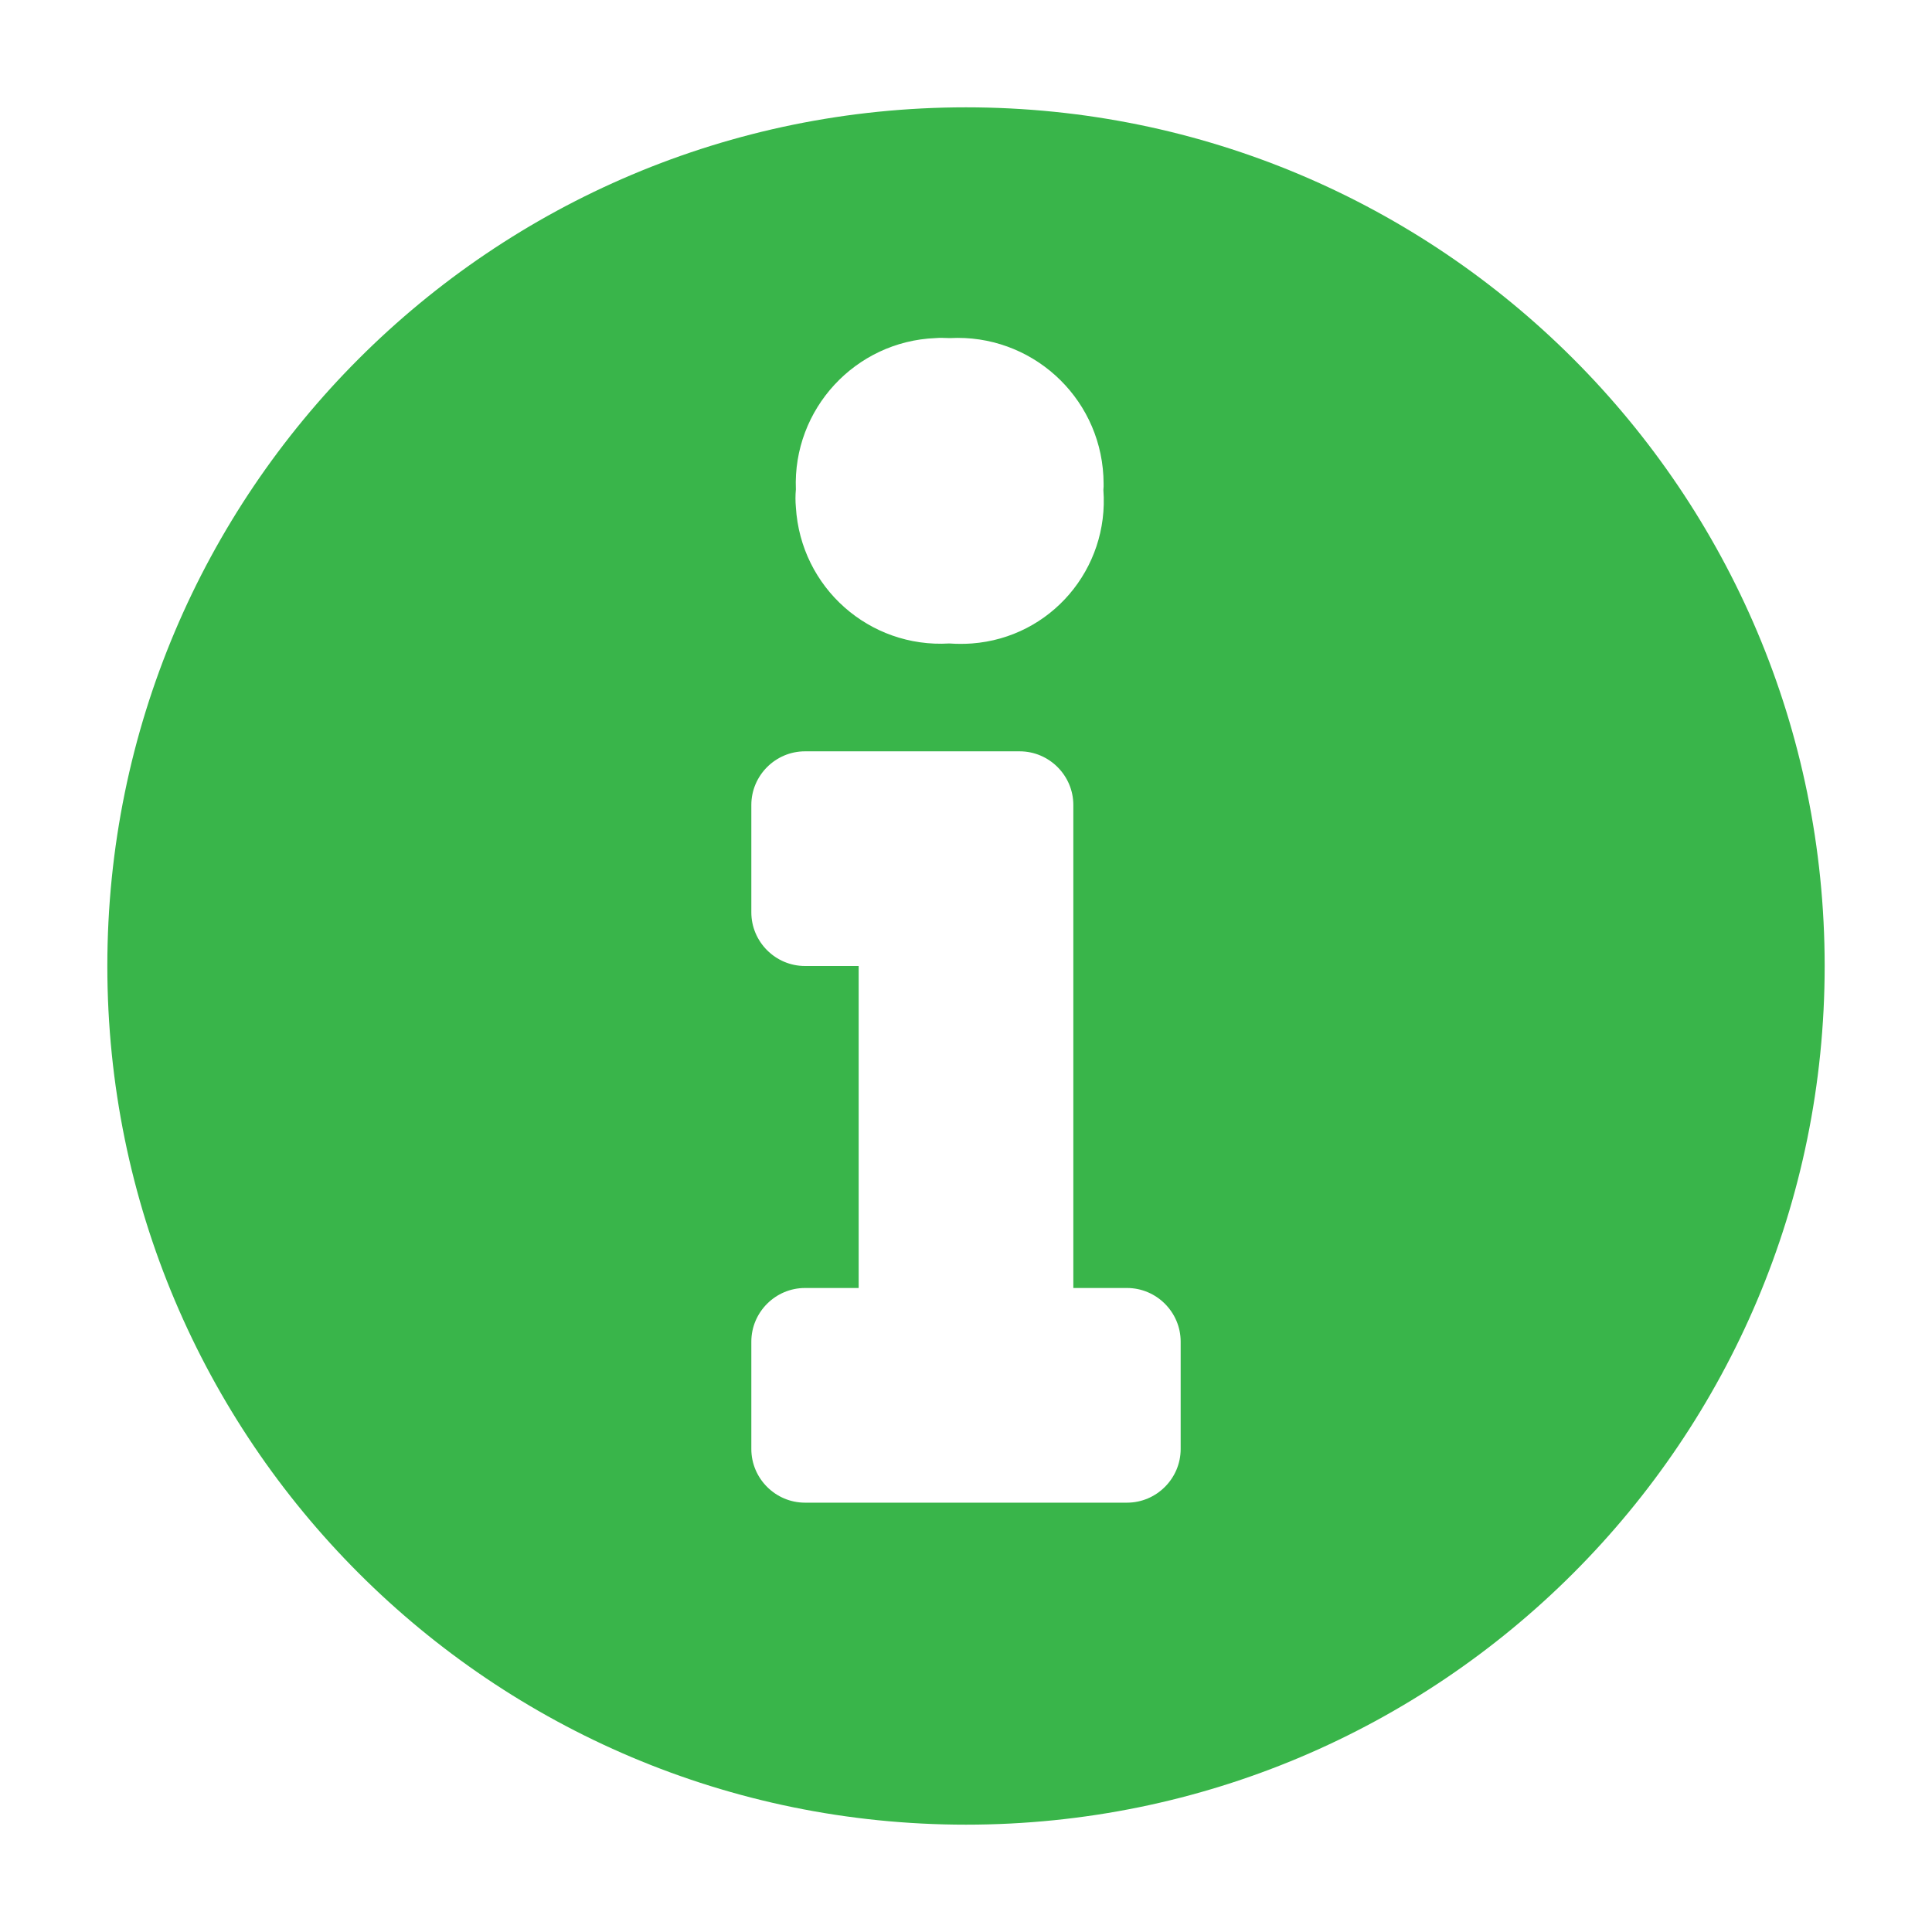 <?xml version="1.0" encoding="UTF-8"?>
<svg xmlns="http://www.w3.org/2000/svg" onmouseup="{ if(window.parent.document.onmouseup) window.parent.document.onmouseup(arguments[0]);}" xml:space="preserve" style="enable-background:new 0 0 36 36;" viewBox="0 0 36 36" y="0px" x="0px" id="S_Info_18_N_2x" version="1.1" xmlns:xlink="http://www.w3.org/1999/xlink"><style type="text/css">
	.st0{fill:#39B54A;}
</style><path data-cppathid="10000" d="M18,2C9.16,2,2,9.16,2,18s7.16,16,16,16s16-7.16,16-16S26.84,2,18,2z M17.7,6.3c1.5-0.08,2.78,1.07,2.86,2.57  c0,0.09,0.01,0.17,0,0.26c0.11,1.47-0.98,2.75-2.45,2.86c-0.14,0.01-0.28,0.01-0.42,0c-1.49,0.09-2.77-1.04-2.86-2.54  c-0.01-0.11-0.01-0.22,0-0.33c-0.06-1.5,1.11-2.76,2.6-2.82C17.53,6.29,17.61,6.3,17.7,6.3z M22,27c0,0.55-0.45,1-1,1h-6  c-0.55,0-1-0.45-1-1v-2c0-0.55,0.45-1,1-1h1v-6h-1c-0.55,0-1-0.45-1-1v-2c0-0.55,0.45-1,1-1h4c0.55,0,1,0.45,1,1v9h1  c0.55,0,1,0.45,1,1V27z" class="st0"/></svg>